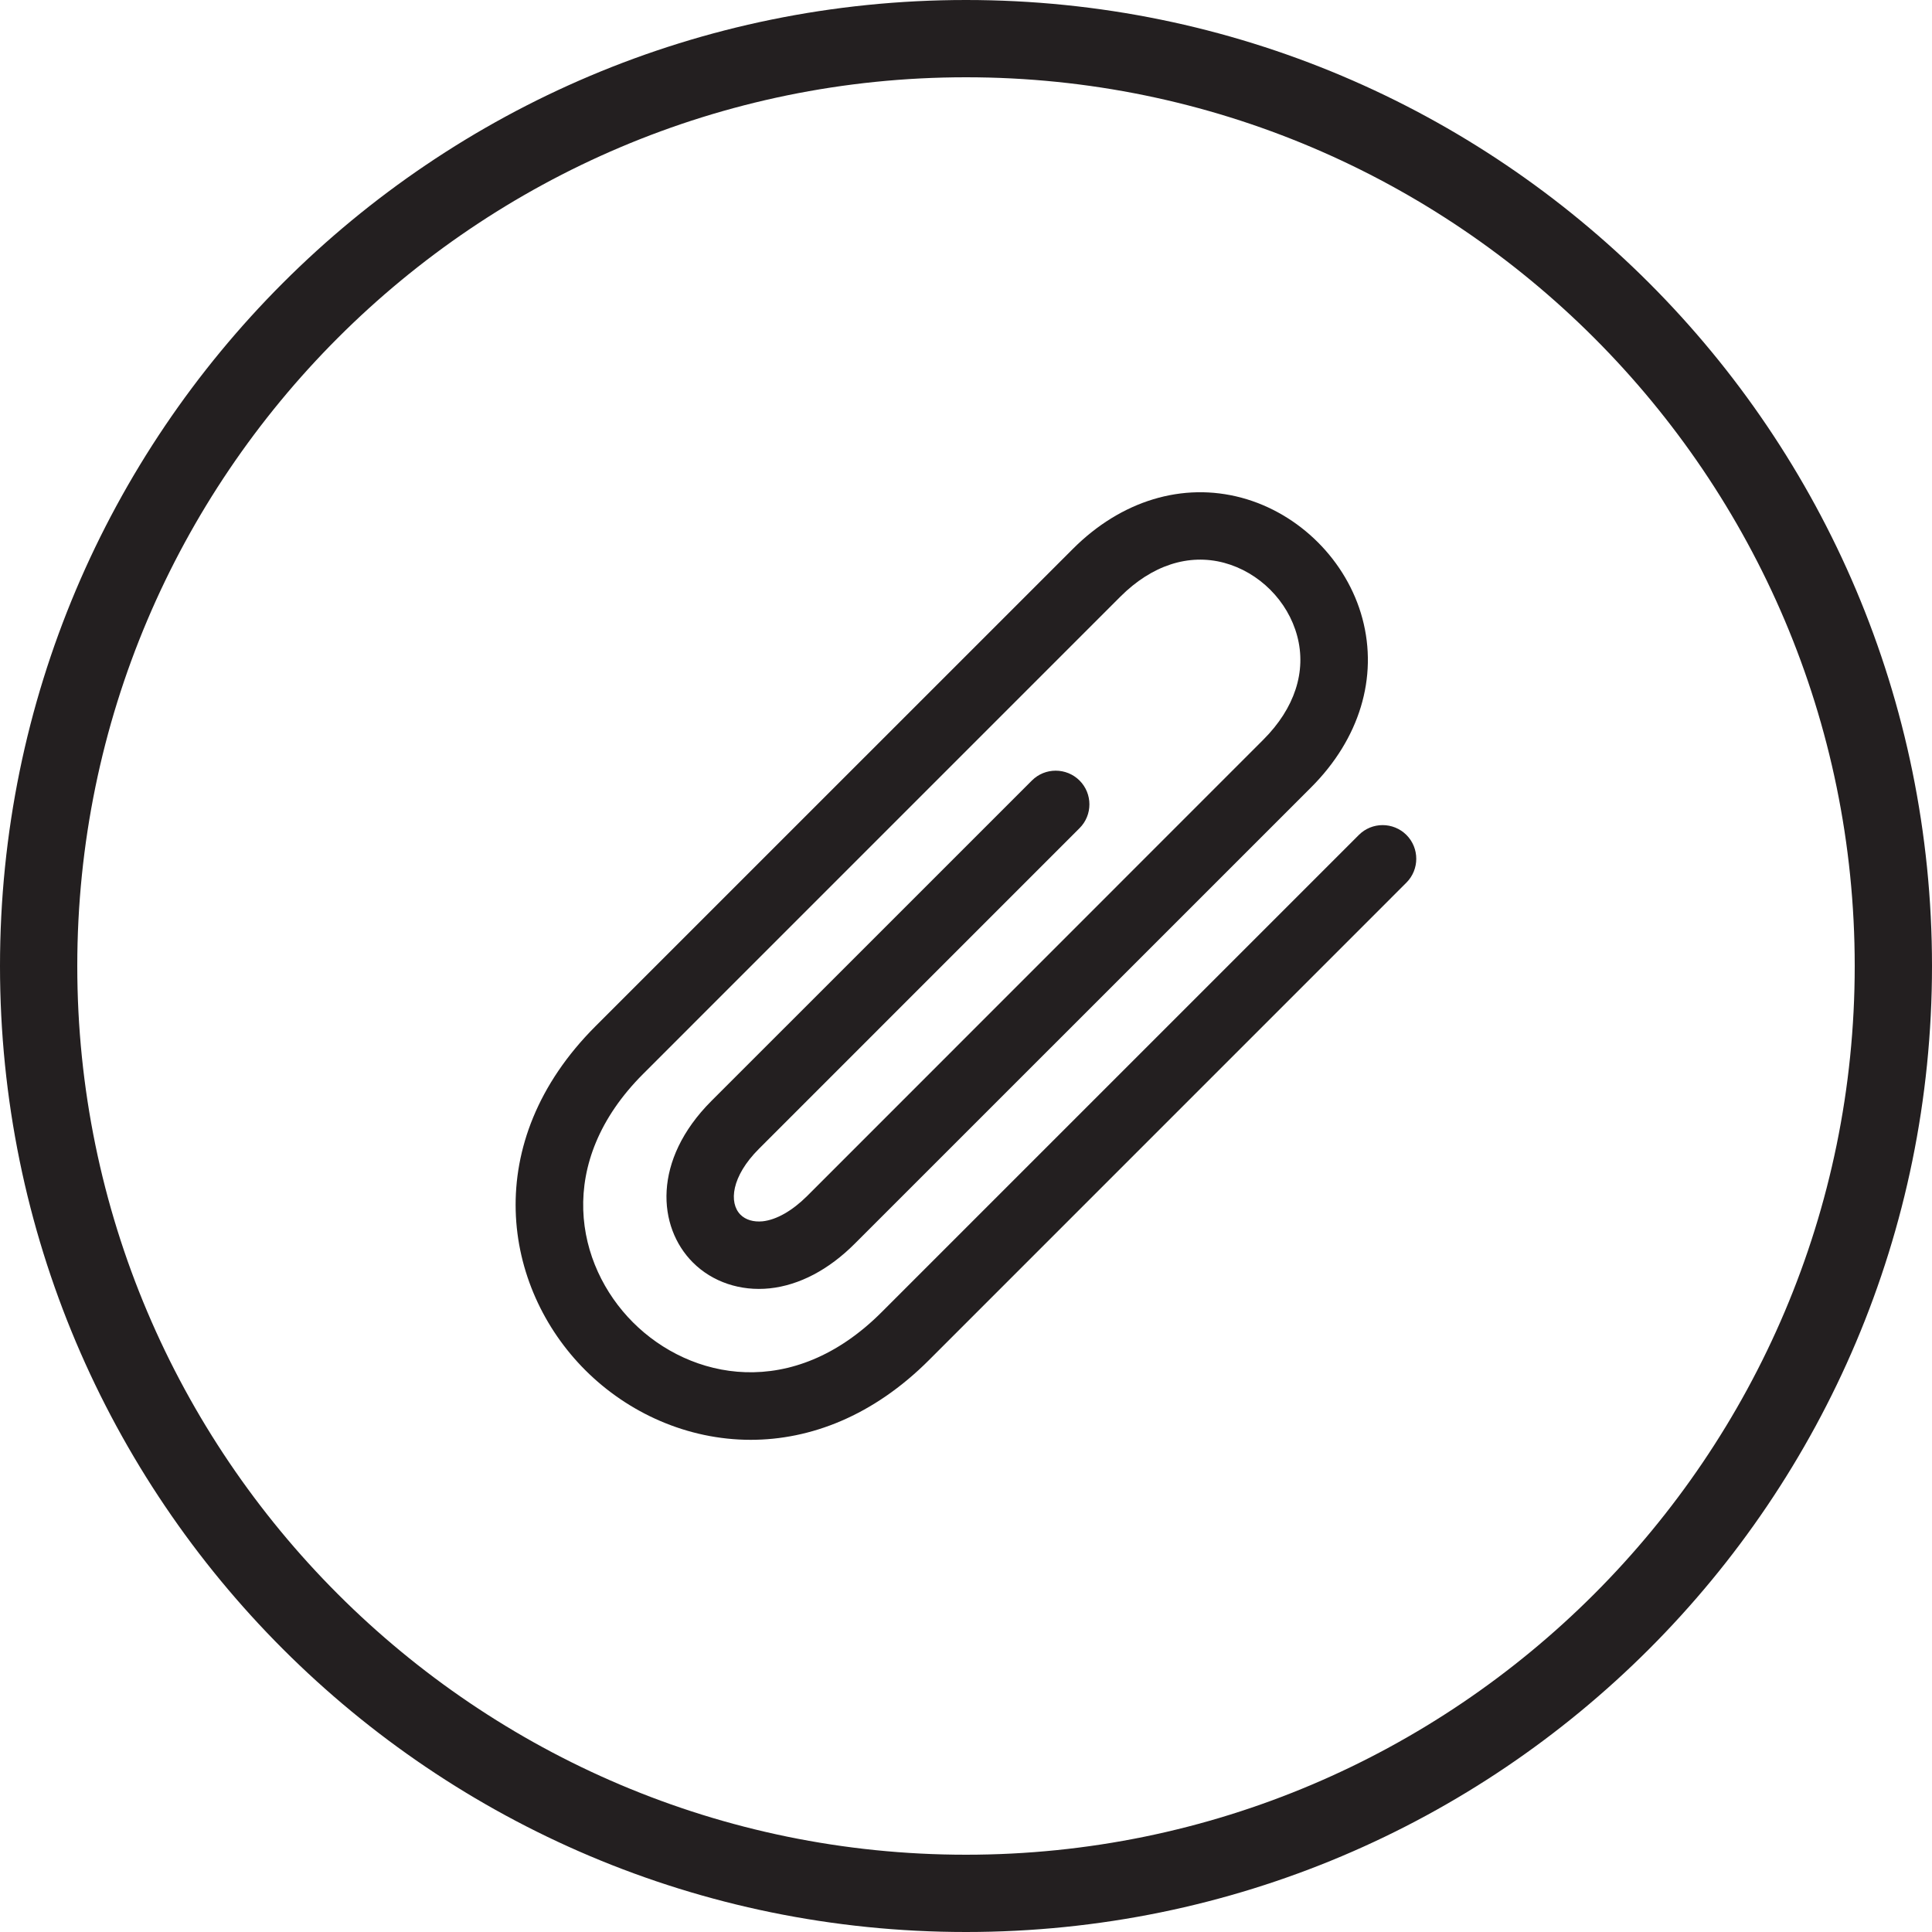 <?xml version="1.0" encoding="utf-8"?>
<!-- Generator: Adobe Illustrator 15.0.2, SVG Export Plug-In . SVG Version: 6.00 Build 0)  -->
<!DOCTYPE svg PUBLIC "-//W3C//DTD SVG 1.1//EN" "http://www.w3.org/Graphics/SVG/1.1/DTD/svg11.dtd">
<svg version="1.1" id="Layer_1" xmlns="http://www.w3.org/2000/svg" xmlns:xlink="http://www.w3.org/1999/xlink" x="0px" y="0px"
	 width="40px" height="40px" viewBox="0 0 40 40" enable-background="new 0 0 40 40" xml:space="preserve">
<g>
	<path fill="#231F20" d="M20,1.6c10.146,0,18.4,8.254,18.4,18.4c0,10.146-8.256,18.4-18.4,18.4C9.854,38.4,1.6,30.146,1.6,20
		C1.6,9.854,9.854,1.6,20,1.6 M20,0C8.954,0,0,8.954,0,20s8.954,20,20,20s20-8.954,20-20S31.046,0,20,0L20,0z"/>
</g>
<path fill="#231F20" d="M15.543,29.81c-1.312,0-2.539-0.557-3.425-1.442c-1.717-1.716-2.196-4.714,0.211-7.121
	c1.411-1.411,7.061-7.061,9.882-9.881c1-1.002,2.275-1.388,3.494-1.061c1.198,0.322,2.181,1.303,2.502,2.5
	c0.327,1.221-0.06,2.495-1.061,3.496l-9.449,9.448c-0.539,0.54-1.148,0.86-1.761,0.925c-0.607,0.063-1.187-0.132-1.591-0.536
	c-0.735-0.736-0.84-2.117,0.382-3.342l6.637-6.636c0.271-0.272,0.714-0.272,0.987,0c0.272,0.272,0.272,0.715,0,0.986l-6.637,6.638
	c-0.574,0.573-0.627,1.12-0.383,1.365c0.107,0.107,0.27,0.155,0.458,0.137c0.287-0.031,0.614-0.218,0.921-0.523l9.447-9.45
	c0.648-0.648,0.897-1.411,0.7-2.146c-0.193-0.726-0.788-1.32-1.514-1.515c-0.736-0.196-1.497,0.052-2.146,0.7
	c-2.819,2.821-8.47,8.471-9.88,9.881c-1.841,1.84-1.399,3.958-0.211,5.146c1.188,1.188,3.306,1.631,5.146-0.211l9.881-9.881
	c0.272-0.272,0.713-0.272,0.986,0c0.271,0.272,0.271,0.714,0,0.986l-9.881,9.882C18.075,29.32,16.771,29.81,15.543,29.81
	L15.543,29.81z"/>
</svg>
